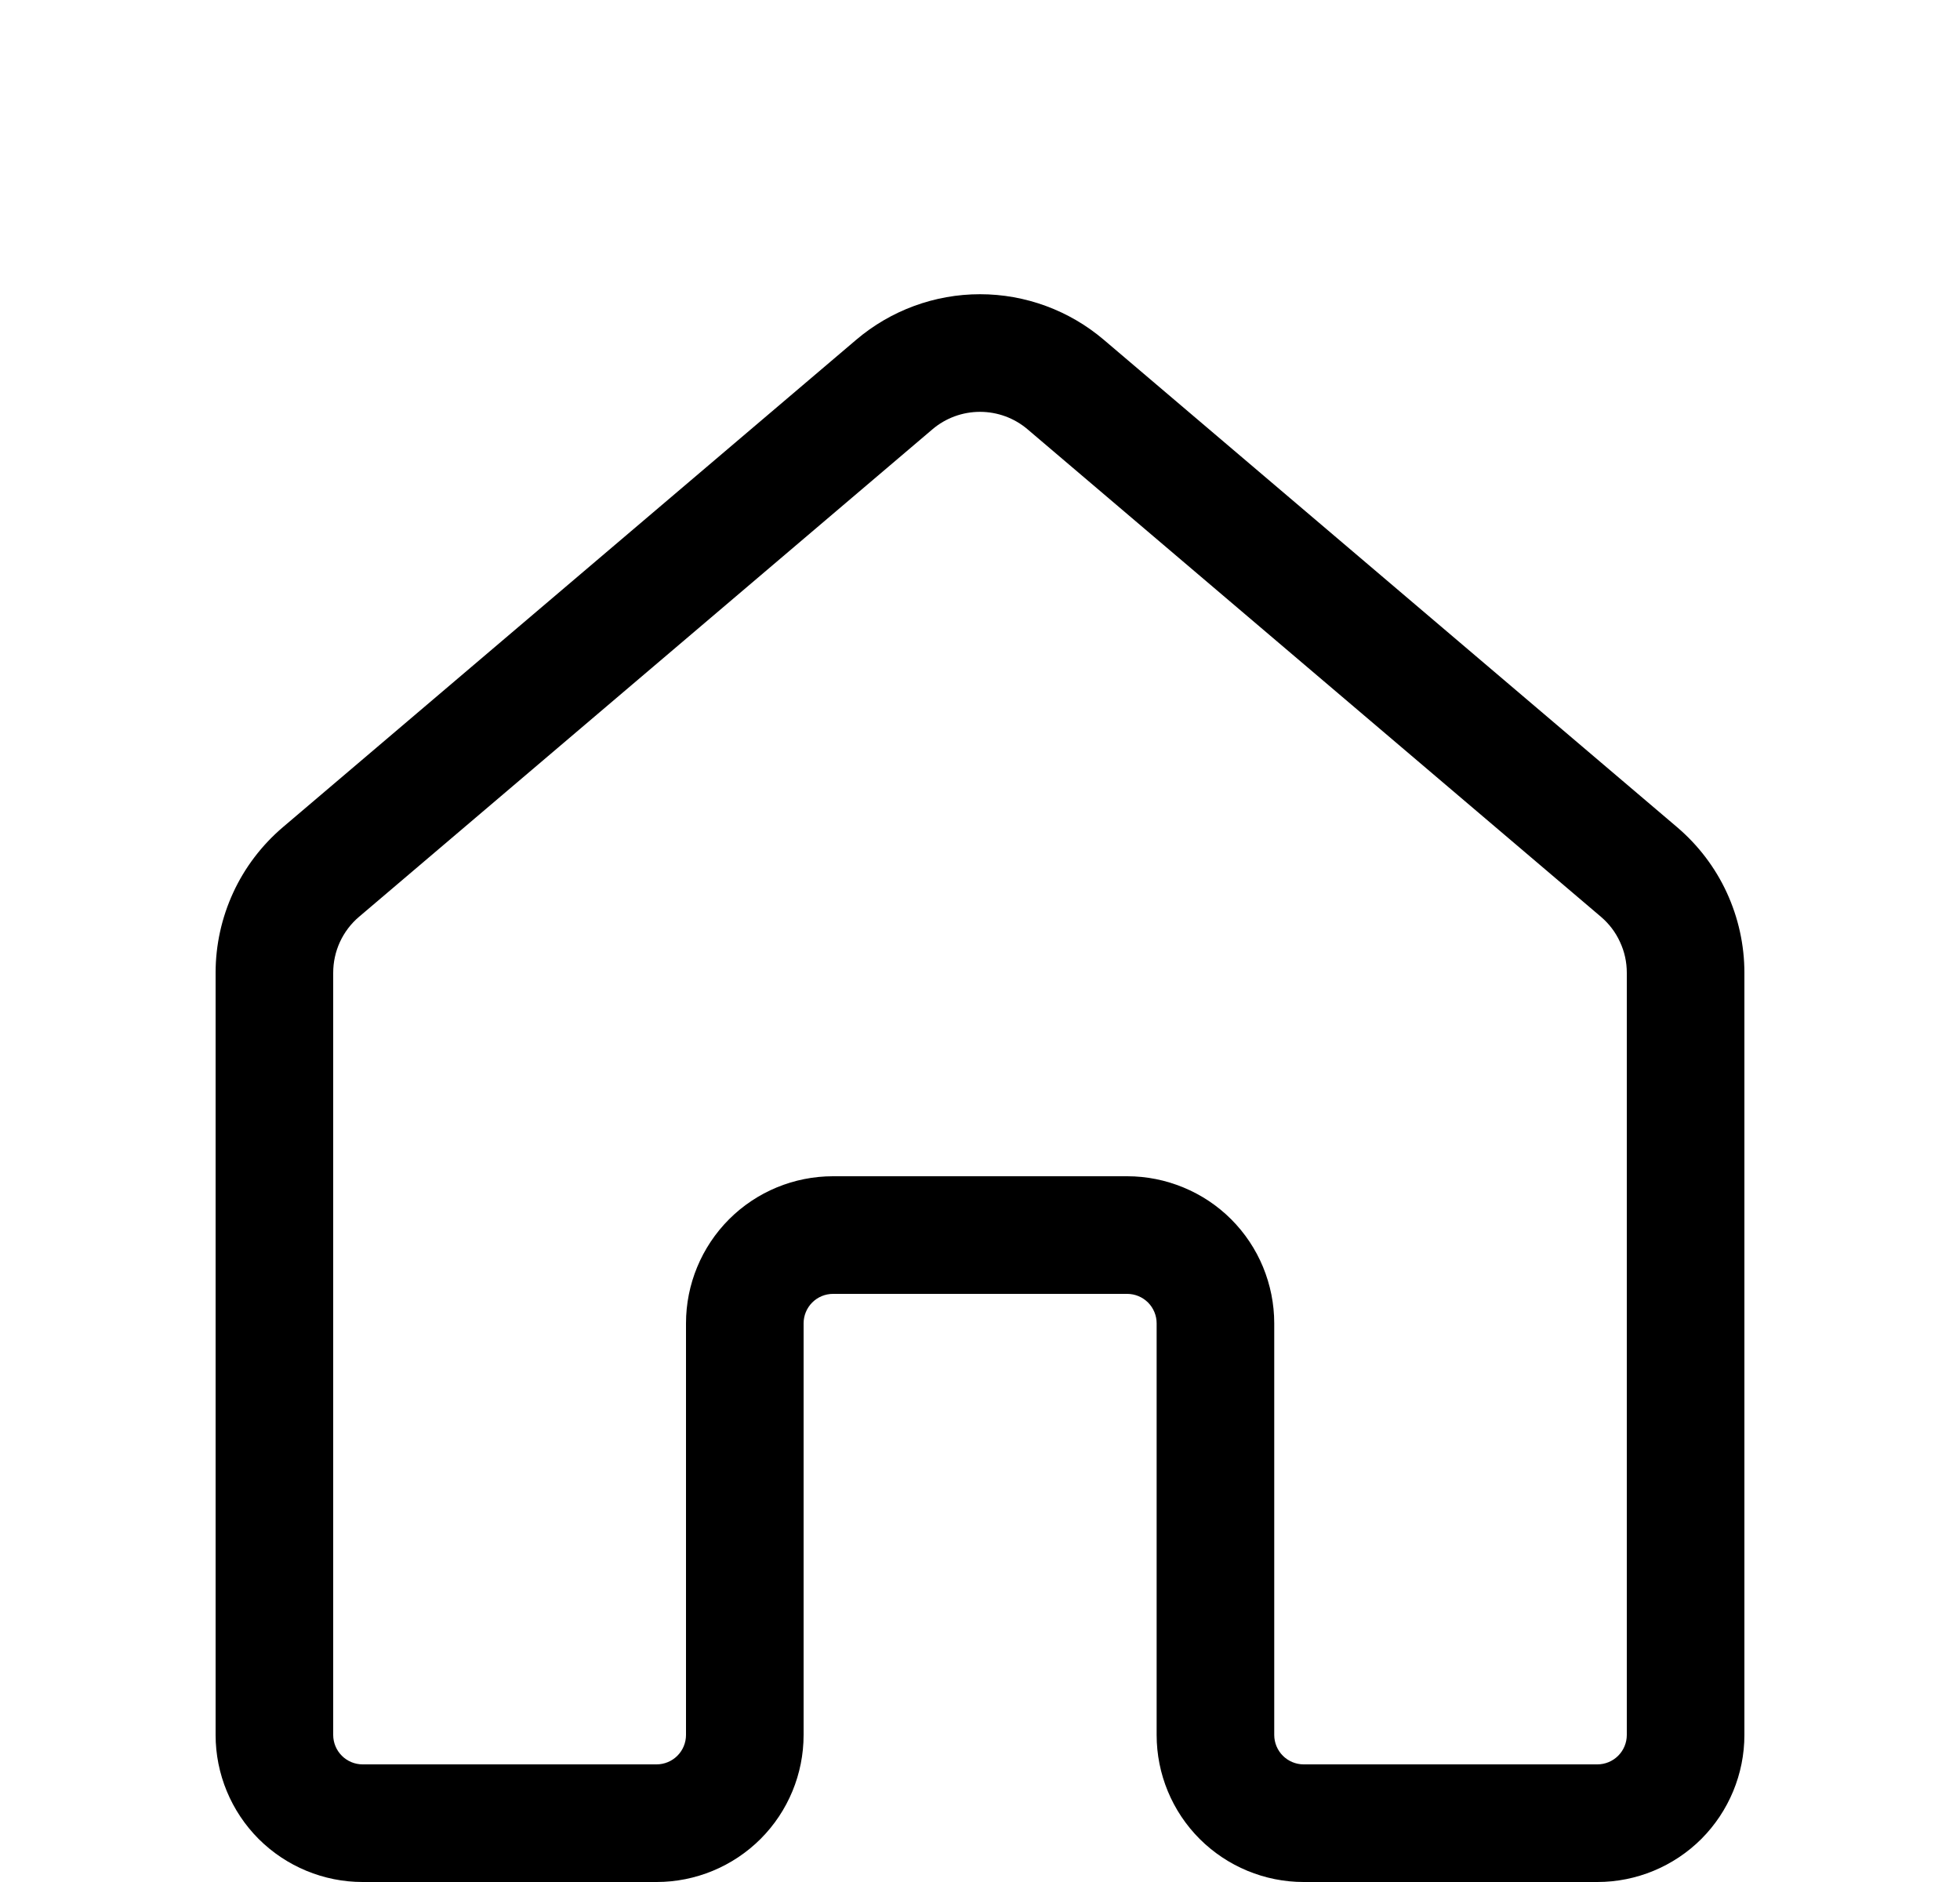 <svg width="25" height="24" viewBox="0 0 25 24" fill="none" xmlns="http://www.w3.org/2000/svg">
    <path
        d="M13.107 5.475C12.938 5.331 12.723 5.252 12.5 5.252C12.277 5.252 12.062 5.331 11.893 5.475L4.58 11.691C4.476 11.779 4.393 11.889 4.336 12.012C4.279 12.136 4.25 12.27 4.25 12.406V22.125C4.25 22.224 4.29 22.32 4.36 22.39C4.43 22.46 4.526 22.5 4.625 22.5H8.375C8.474 22.5 8.57 22.46 8.64 22.39C8.71 22.32 8.75 22.224 8.75 22.125V16.875C8.75 16.378 8.948 15.901 9.299 15.549C9.651 15.197 10.128 15 10.625 15H14.378C14.624 15 14.868 15.049 15.095 15.143C15.323 15.237 15.53 15.375 15.704 15.549C15.878 15.723 16.016 15.93 16.11 16.157C16.204 16.385 16.253 16.629 16.253 16.875V22.125C16.253 22.224 16.293 22.32 16.363 22.39C16.433 22.46 16.529 22.5 16.628 22.5H20.375C20.474 22.5 20.57 22.46 20.64 22.39C20.71 22.32 20.75 22.224 20.75 22.125V12.405C20.75 12.269 20.721 12.135 20.663 12.012C20.607 11.888 20.523 11.779 20.42 11.691L13.107 5.475ZM10.921 4.333C11.362 3.958 11.922 3.752 12.5 3.752C13.078 3.752 13.638 3.958 14.079 4.333L21.391 10.548C21.66 10.777 21.877 11.061 22.025 11.382C22.173 11.703 22.25 12.052 22.25 12.405V22.125C22.25 22.622 22.052 23.099 21.701 23.451C21.349 23.802 20.872 24 20.375 24H16.628C16.131 24 15.654 23.802 15.302 23.451C14.95 23.099 14.753 22.622 14.753 22.125V16.875C14.753 16.776 14.713 16.68 14.643 16.61C14.573 16.54 14.477 16.5 14.378 16.5H10.625C10.525 16.5 10.43 16.54 10.36 16.61C10.29 16.68 10.25 16.776 10.25 16.875V22.125C10.25 22.622 10.053 23.099 9.701 23.451C9.349 23.802 8.872 24 8.375 24H4.625C4.128 24 3.651 23.802 3.299 23.451C2.948 23.099 2.75 22.622 2.75 22.125V12.405C2.75 12.052 2.827 11.703 2.975 11.382C3.123 11.061 3.34 10.777 3.609 10.548L10.921 4.333Z"
        fill="black" />
</svg>
